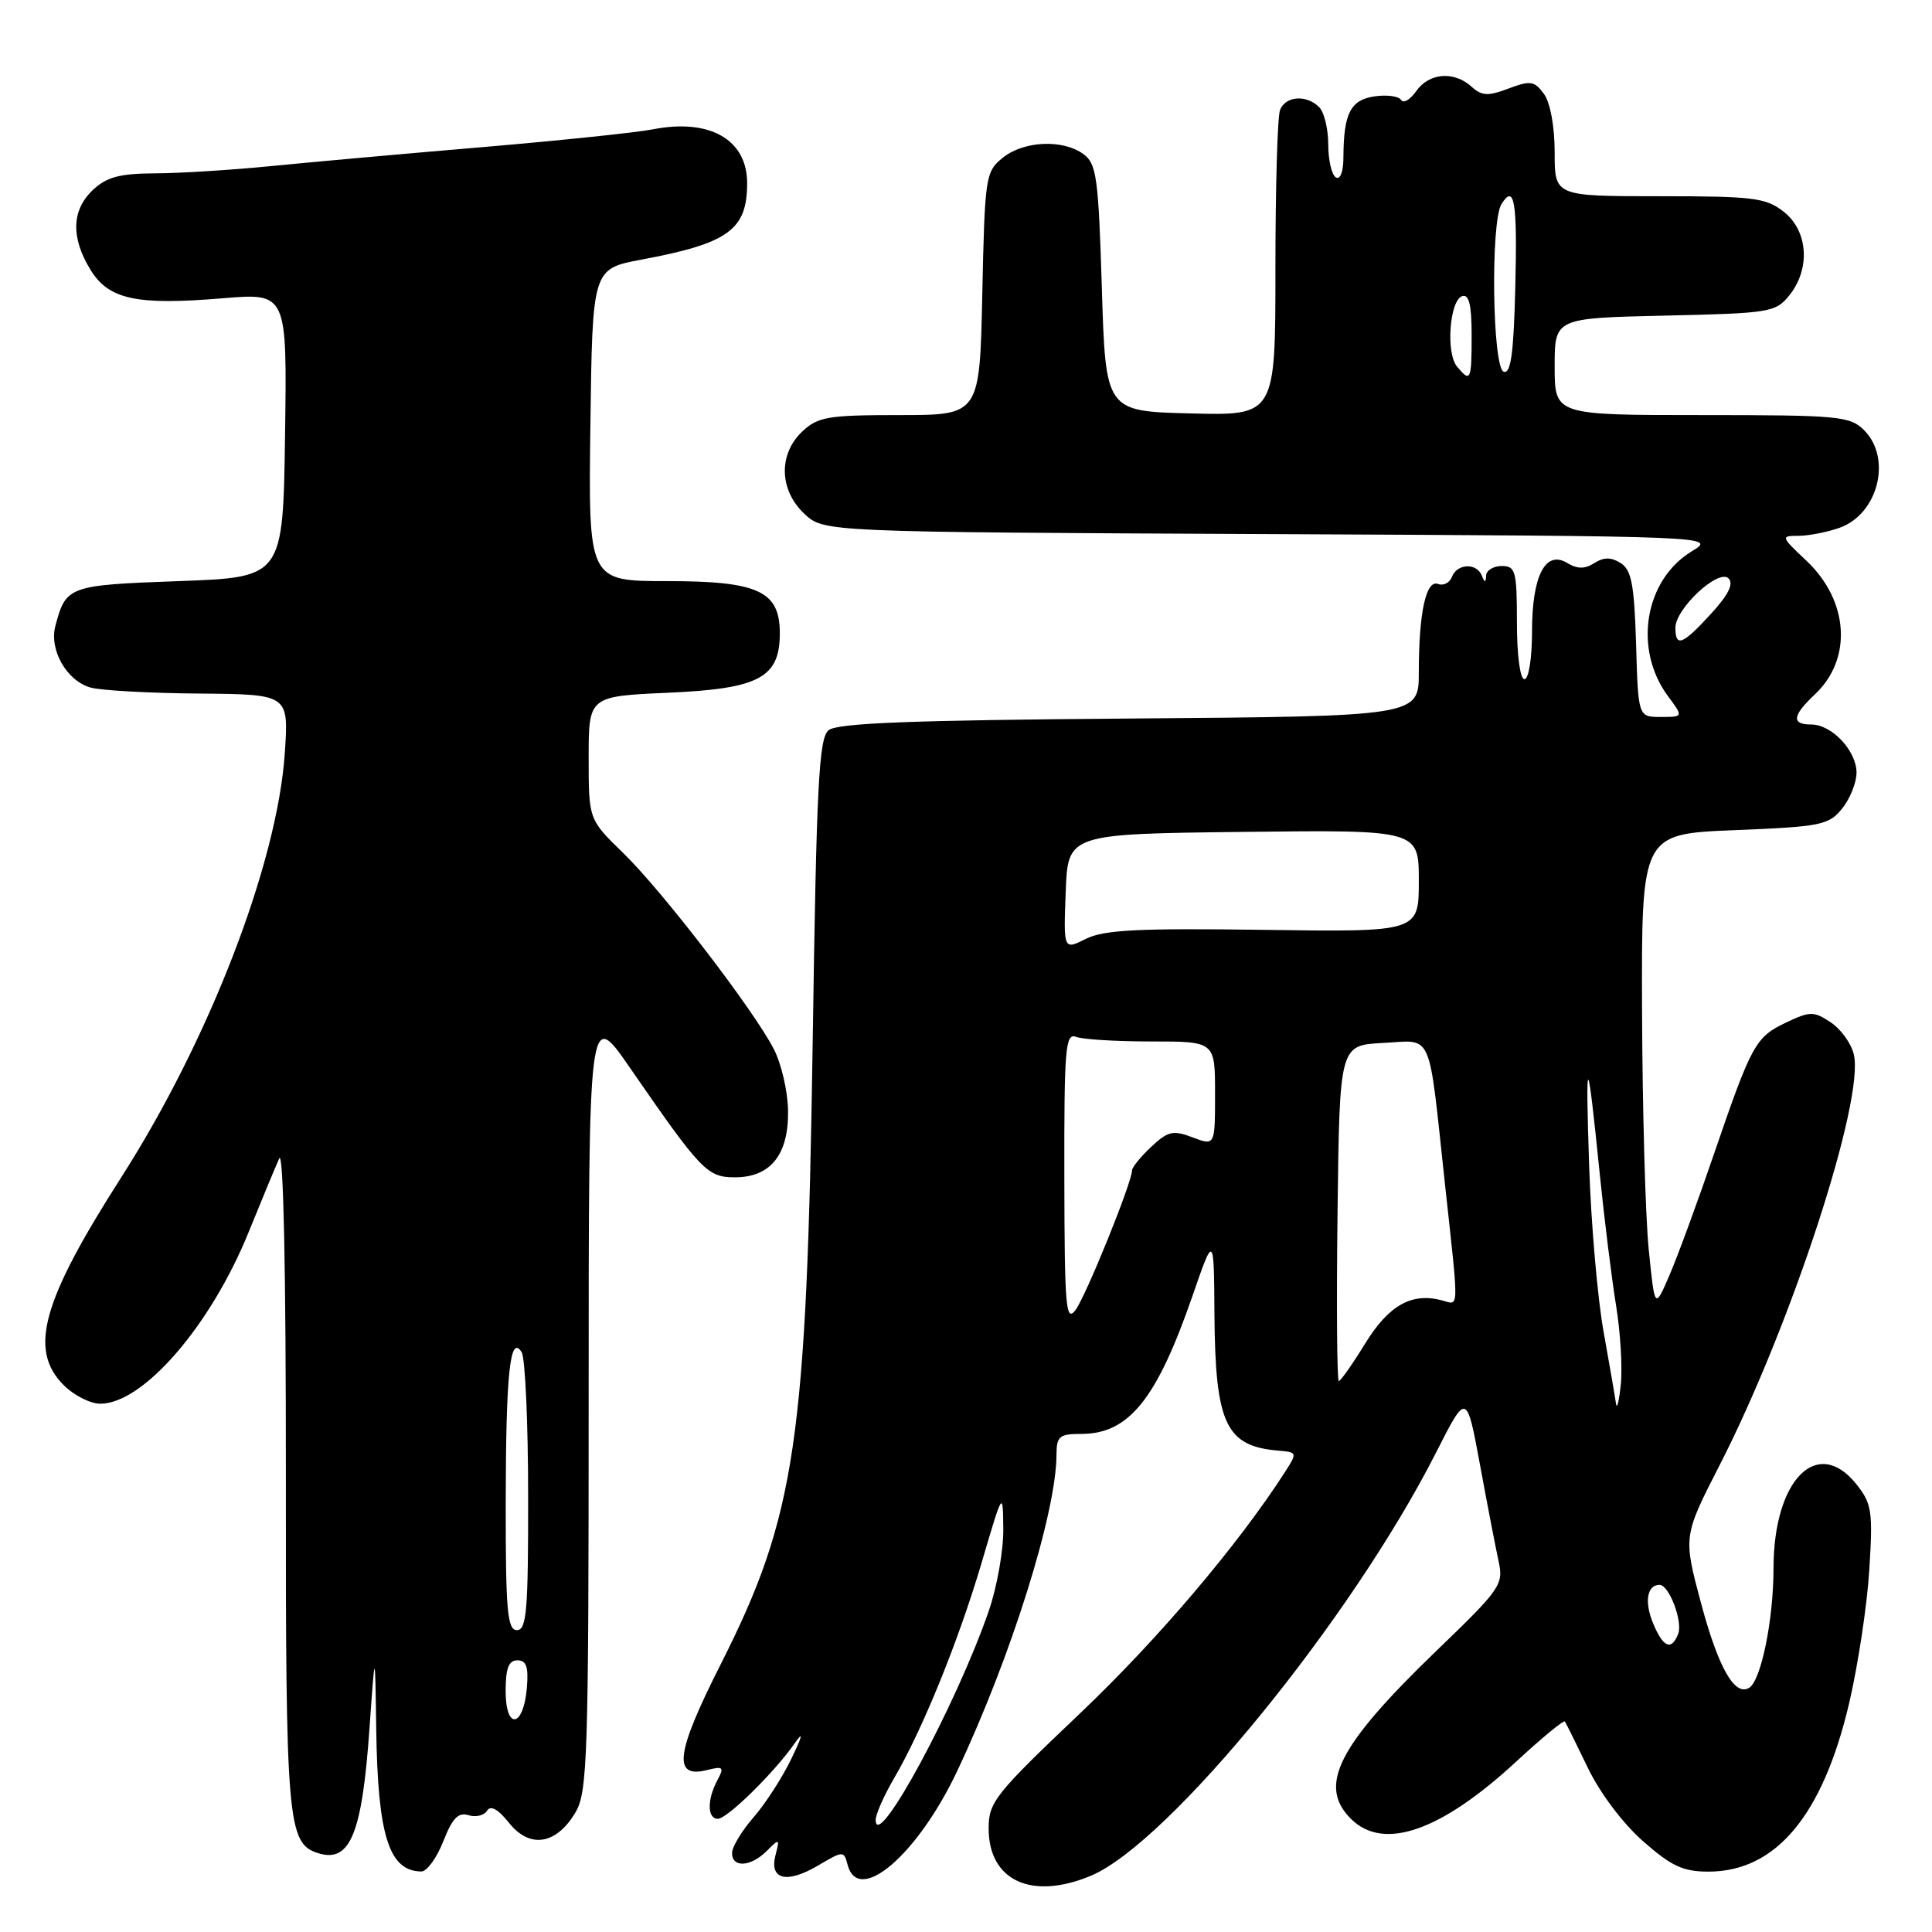 <?xml version="1.0" encoding="UTF-8" standalone="no"?>
<!DOCTYPE svg PUBLIC "-//W3C//DTD SVG 1.1//EN" "http://www.w3.org/Graphics/SVG/1.1/DTD/svg11.dtd" >
<svg xmlns="http://www.w3.org/2000/svg" xmlns:xlink="http://www.w3.org/1999/xlink" version="1.1" viewBox="0 0 256 256">
 <g >
 <path fill="currentColor"
d=" M 144.54 248.55 C 154.86 244.23 179.06 214.58 190.27 192.50 C 194.33 184.50 194.33 184.50 196.09 194.00 C 197.05 199.22 198.16 204.99 198.56 206.81 C 199.25 209.99 198.90 210.49 190.26 218.81 C 177.26 231.35 174.60 236.60 179.00 241.00 C 183.31 245.31 190.93 242.66 200.95 233.38 C 204.31 230.27 207.19 227.90 207.35 228.11 C 207.51 228.33 208.87 231.07 210.38 234.21 C 211.97 237.54 215.03 241.61 217.70 243.96 C 221.47 247.28 223.01 248.00 226.39 248.00 C 235.32 247.99 241.53 240.55 245.02 225.69 C 246.19 220.68 247.40 212.74 247.69 208.04 C 248.18 200.26 248.03 199.25 246.00 196.69 C 240.82 190.18 235.00 196.06 235.00 207.81 C 235.00 214.60 233.36 222.66 231.78 223.64 C 229.86 224.82 227.69 221.00 225.38 212.37 C 223.03 203.57 223.03 203.57 227.91 194.04 C 237.38 175.52 247.13 145.62 245.63 139.67 C 245.27 138.21 243.88 136.31 242.54 135.44 C 240.33 133.98 239.83 133.99 236.71 135.47 C 232.60 137.42 232.11 138.31 227.08 153.00 C 224.92 159.32 222.27 166.53 221.20 169.00 C 219.26 173.50 219.26 173.50 218.46 165.50 C 218.02 161.10 217.63 146.93 217.58 134.00 C 217.50 110.50 217.50 110.50 229.84 110.00 C 241.30 109.54 242.32 109.33 244.09 107.14 C 245.14 105.84 246.00 103.70 246.00 102.39 C 246.00 99.48 242.73 96.00 240.00 96.00 C 237.34 96.00 237.48 94.84 240.48 92.01 C 245.48 87.32 244.99 79.61 239.36 74.30 C 235.97 71.11 235.94 71.00 238.28 71.00 C 239.61 71.00 242.06 70.53 243.71 69.95 C 248.85 68.16 250.74 60.74 247.00 57.00 C 245.14 55.14 243.67 55.00 225.50 55.00 C 206.00 55.00 206.00 55.00 206.00 48.57 C 206.00 42.15 206.00 42.15 220.59 41.82 C 234.53 41.51 235.27 41.39 237.09 39.14 C 239.92 35.64 239.59 30.61 236.37 28.07 C 233.99 26.20 232.38 26.00 219.87 26.00 C 206.00 26.00 206.00 26.00 206.00 20.19 C 206.00 16.75 205.42 13.59 204.58 12.44 C 203.32 10.72 202.80 10.64 199.89 11.73 C 197.17 12.76 196.35 12.72 194.98 11.48 C 192.66 9.38 189.36 9.65 187.66 12.07 C 186.86 13.21 185.96 13.74 185.65 13.24 C 185.34 12.74 183.76 12.53 182.13 12.77 C 178.95 13.23 178.04 15.02 178.01 20.81 C 178.01 22.76 177.59 23.86 177.00 23.50 C 176.45 23.16 176.00 21.20 176.00 19.14 C 176.00 17.08 175.46 14.86 174.80 14.20 C 173.11 12.51 170.33 12.71 169.61 14.58 C 169.27 15.45 169.00 24.92 169.00 35.61 C 169.00 55.07 169.00 55.07 157.75 54.78 C 146.50 54.50 146.50 54.50 146.00 38.17 C 145.55 23.48 145.30 21.69 143.56 20.42 C 140.82 18.42 135.64 18.66 132.86 20.91 C 130.59 22.75 130.49 23.40 130.16 38.91 C 129.82 55.00 129.82 55.00 119.23 55.00 C 109.72 55.00 108.39 55.22 106.31 57.17 C 103.12 60.18 103.24 64.93 106.58 68.08 C 109.16 70.50 109.16 70.50 168.31 70.77 C 227.45 71.05 227.45 71.05 224.17 73.05 C 217.91 76.85 216.40 85.99 221.00 92.22 C 223.06 95.00 223.06 95.00 220.07 95.00 C 217.07 95.00 217.07 95.00 216.79 85.36 C 216.55 77.46 216.18 75.51 214.75 74.61 C 213.48 73.81 212.52 73.81 211.26 74.61 C 209.99 75.41 209.02 75.41 207.69 74.61 C 204.78 72.83 203.00 76.27 203.00 83.69 C 203.00 87.23 202.56 90.00 202.00 90.00 C 201.42 90.00 201.00 86.83 201.00 82.50 C 201.00 75.67 200.82 75.00 199.00 75.00 C 197.90 75.00 196.96 75.56 196.92 76.25 C 196.86 77.25 196.74 77.25 196.34 76.25 C 195.65 74.55 193.06 74.67 192.39 76.44 C 192.08 77.23 191.26 77.65 190.55 77.38 C 188.96 76.77 188.00 81.16 188.00 89.08 C 188.00 94.91 188.00 94.91 149.65 95.21 C 120.68 95.43 110.93 95.81 109.79 96.76 C 108.50 97.83 108.19 103.99 107.69 137.76 C 106.90 191.04 105.45 200.83 95.49 220.54 C 89.53 232.32 89.10 235.69 93.69 234.54 C 95.84 234.00 95.99 234.15 95.05 235.90 C 93.68 238.47 93.71 241.00 95.12 241.00 C 96.36 241.00 102.60 234.87 105.30 231.00 C 106.48 229.30 106.35 229.95 104.88 233.00 C 103.70 235.47 101.44 238.98 99.87 240.78 C 98.29 242.59 97.00 244.73 97.00 245.53 C 97.00 247.53 99.48 247.38 101.61 245.25 C 103.28 243.58 103.33 243.61 102.76 245.81 C 101.91 249.07 104.25 249.64 108.40 247.19 C 111.74 245.22 111.82 245.22 112.31 247.09 C 113.73 252.52 121.59 245.79 126.85 234.64 C 133.99 219.50 139.97 200.43 139.99 192.75 C 140.00 190.31 140.37 190.00 143.28 190.00 C 149.57 190.00 153.26 185.42 157.98 171.80 C 160.85 163.50 160.85 163.50 160.92 174.18 C 161.03 188.68 162.42 191.64 169.42 192.22 C 171.88 192.43 171.90 192.50 170.32 194.97 C 164.08 204.68 153.44 217.22 143.10 227.04 C 131.85 237.73 131.00 238.79 131.00 242.27 C 131.00 249.20 136.68 251.83 144.54 248.55 Z  M 58.74 243.98 C 59.94 240.92 60.73 240.10 62.07 240.52 C 63.04 240.83 64.15 240.56 64.54 239.93 C 65.01 239.17 66.00 239.72 67.45 241.54 C 70.21 245.00 73.72 244.43 76.26 240.14 C 77.85 237.44 78.00 232.81 78.00 185.37 C 78.00 133.55 78.00 133.55 83.50 141.53 C 92.92 155.17 93.71 156.00 97.39 156.00 C 102.12 156.00 104.52 152.97 104.42 147.14 C 104.38 144.59 103.53 140.93 102.53 139.00 C 99.82 133.76 87.80 118.11 82.59 113.04 C 78.00 108.58 78.00 108.58 78.00 100.42 C 78.00 92.26 78.00 92.26 88.56 91.79 C 100.60 91.26 103.33 89.80 103.33 83.90 C 103.33 78.32 100.47 77.00 88.37 77.00 C 77.96 77.00 77.96 77.00 78.23 56.31 C 78.50 35.62 78.50 35.62 85.00 34.40 C 96.54 32.24 99.00 30.46 99.00 24.26 C 99.00 18.49 94.03 15.66 86.50 17.14 C 84.30 17.57 74.17 18.62 64.00 19.49 C 53.83 20.35 41.23 21.48 36.00 22.00 C 30.77 22.52 23.83 22.96 20.56 22.97 C 15.87 22.99 14.14 23.45 12.31 25.17 C 9.49 27.83 9.37 31.45 11.96 35.70 C 14.39 39.69 18.03 40.48 29.55 39.52 C 38.04 38.82 38.04 38.82 37.77 57.66 C 37.50 76.50 37.50 76.50 23.71 77.00 C 9.07 77.53 8.74 77.65 7.34 82.93 C 6.49 86.11 8.84 90.23 12.02 91.11 C 13.38 91.49 19.85 91.85 26.38 91.90 C 38.26 92.00 38.26 92.00 37.74 99.75 C 36.77 114.34 27.75 137.75 16.08 155.98 C 5.54 172.46 3.76 178.86 8.45 183.55 C 9.80 184.90 11.98 186.00 13.29 186.00 C 18.98 186.00 27.94 175.63 32.95 163.25 C 34.68 158.99 36.50 154.60 37.00 153.50 C 37.56 152.27 37.89 168.47 37.88 195.53 C 37.85 241.51 38.08 244.26 42.14 245.55 C 46.39 246.89 47.98 243.03 48.96 229.00 C 49.70 218.50 49.70 218.50 49.85 229.01 C 50.05 243.24 51.53 247.94 55.83 247.98 C 56.56 247.99 57.87 246.19 58.74 243.98 Z  M 116.03 241.18 C 116.01 240.45 117.10 237.98 118.44 235.68 C 122.24 229.18 127.02 217.42 130.09 207.00 C 132.89 197.50 132.89 197.50 132.94 202.59 C 132.98 205.39 132.11 210.27 131.03 213.42 C 126.75 225.85 116.14 245.49 116.03 241.18 Z  M 219.03 215.06 C 217.86 212.24 218.25 210.00 219.90 210.00 C 221.16 210.00 223.00 214.84 222.37 216.49 C 221.48 218.79 220.37 218.31 219.03 215.06 Z  M 214.13 186.00 C 214.02 185.18 213.28 180.90 212.49 176.50 C 211.69 172.10 210.83 162.20 210.57 154.50 C 210.06 139.00 210.32 139.19 211.97 155.50 C 212.58 161.55 213.56 169.43 214.14 173.00 C 214.72 176.57 215.00 181.30 214.76 183.50 C 214.53 185.70 214.24 186.82 214.13 186.00 Z  M 177.23 160.75 C 177.50 138.50 177.50 138.50 183.22 138.20 C 189.97 137.85 189.22 136.16 191.45 156.76 C 193.35 174.26 193.39 172.91 191.02 172.29 C 187.03 171.25 184.00 172.97 180.89 178.03 C 179.21 180.76 177.63 183.00 177.40 183.00 C 177.16 183.00 177.08 172.99 177.23 160.75 Z  M 141.03 156.14 C 141.00 138.89 141.17 136.85 142.58 137.39 C 143.45 137.73 147.95 138.00 152.58 138.00 C 161.00 138.00 161.00 138.00 161.00 144.91 C 161.00 151.83 161.00 151.83 158.03 150.71 C 155.43 149.72 154.76 149.88 152.53 151.97 C 151.14 153.28 150.00 154.68 150.00 155.09 C 150.00 156.66 143.87 171.80 142.50 173.60 C 141.23 175.27 141.06 173.20 141.03 156.14 Z  M 141.21 118.19 C 141.50 110.50 141.50 110.50 164.75 110.23 C 188.00 109.96 188.00 109.96 188.00 116.73 C 188.00 123.50 188.00 123.50 167.43 123.21 C 150.82 122.98 146.29 123.21 143.89 124.40 C 140.92 125.89 140.92 125.89 141.21 118.19 Z  M 222.00 83.19 C 222.00 80.63 227.72 75.32 229.04 76.64 C 229.75 77.35 229.02 78.82 226.71 81.34 C 222.95 85.45 222.00 85.82 222.00 83.19 Z  M 193.06 48.57 C 191.56 46.77 192.08 39.79 193.75 39.24 C 194.65 38.95 195.00 40.40 195.00 44.42 C 195.00 50.44 194.86 50.74 193.06 48.57 Z  M 199.25 49.25 C 197.74 48.75 197.49 29.35 198.96 27.03 C 200.68 24.31 201.07 26.67 200.78 38.20 C 200.57 46.84 200.19 49.57 199.25 49.25 Z  M 67.00 224.08 C 67.00 221.05 67.40 220.00 68.56 220.00 C 69.75 220.00 70.05 220.88 69.81 223.67 C 69.36 228.95 67.00 229.29 67.00 224.08 Z  M 67.01 199.25 C 67.03 181.95 67.58 176.72 69.12 179.17 C 69.59 179.90 69.98 188.49 69.98 198.25 C 70.00 213.37 69.78 216.00 68.50 216.00 C 67.23 216.00 67.00 213.48 67.01 199.25 Z "/>
</g>
</svg>